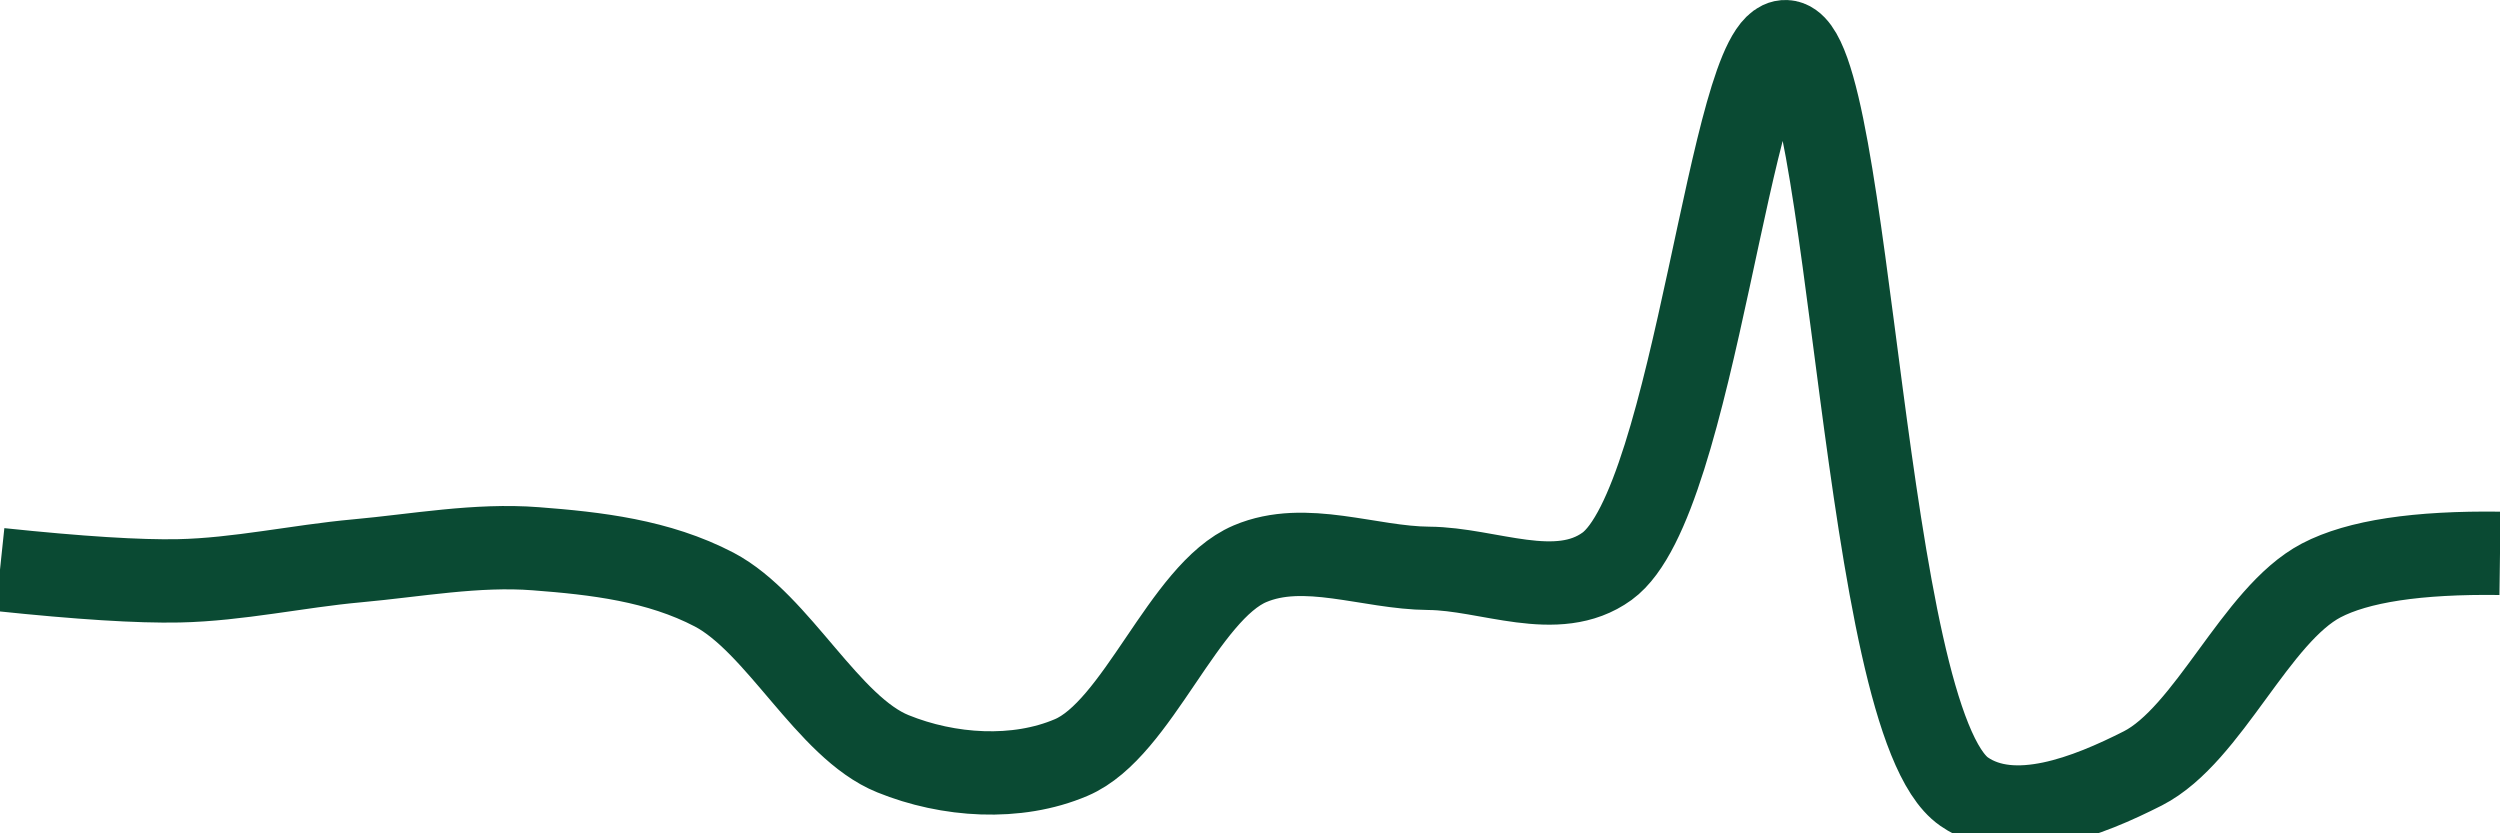 <svg class="main-svg" xmlns="http://www.w3.org/2000/svg" xmlns:xlink="http://www.w3.org/1999/xlink" width="60" height="20" style="" viewBox="0 0 60 20"><rect x="0" y="0" width="60" height="20" style="fill: rgb(0, 0, 0); fill-opacity: 0;"/><defs id="defs-a46a35"><g class="clips"><clipPath id="clipa46a35xyplot" class="plotclip"><rect width="60" height="20"/></clipPath><clipPath class="axesclip" id="clipa46a35x"><rect x="0" y="0" width="60" height="20"/></clipPath><clipPath class="axesclip" id="clipa46a35y"><rect x="0" y="0" width="60" height="20"/></clipPath><clipPath class="axesclip" id="clipa46a35xy"><rect x="0" y="0" width="60" height="20"/></clipPath></g><g class="gradients"/><g class="patterns"/></defs><g class="bglayer"><rect class="bg" x="0" y="0" width="60" height="20" style="fill: rgb(0, 0, 0); fill-opacity: 0; stroke-width: 0;"/></g><g class="layer-below"><g class="imagelayer"/><g class="shapelayer"/></g><g class="cartesianlayer"><g class="subplot xy"><g class="layer-subplot"><g class="shapelayer"/><g class="imagelayer"/></g><g class="minor-gridlayer"><g class="x"/><g class="y"/></g><g class="gridlayer"><g class="x"/><g class="y"/></g><g class="zerolinelayer"/><g class="layer-between"><g class="shapelayer"/><g class="imagelayer"/></g><path class="xlines-below"/><path class="ylines-below"/><g class="overlines-below"/><g class="xaxislayer-below"/><g class="yaxislayer-below"/><g class="overaxes-below"/><g class="overplot"><g class="xy" transform="" clip-path="url(#clipa46a35xyplot)"><g class="scatterlayer mlayer"><g class="trace scatter tracecc9a3e" style="stroke-miterlimit: 2; opacity: 1;"><g class="fills"/><g class="errorbars"/><g class="lines"><path class="js-line" d="M0,13.67Q2.86,13.97 4.29,13.94C5.72,13.91 7.14,13.59 8.57,13.46C10,13.33 11.44,13.06 12.86,13.17C14.3,13.28 15.8,13.45 17.14,14.15C18.68,14.96 19.87,17.46 21.43,18.09C22.76,18.63 24.4,18.74 25.71,18.18C27.31,17.5 28.4,14.21 30,13.53C31.32,12.97 32.86,13.63 34.29,13.64C35.72,13.65 37.37,14.46 38.57,13.59C40.69,12.05 41.53,0.94 42.86,1C44.43,1.07 44.68,17.3 47.14,19C48.33,19.82 50.11,19.11 51.43,18.44C53.01,17.63 54.13,14.76 55.71,13.93Q57.03,13.24 60,13.28" style="vector-effect: none; fill: none; stroke: rgb(10, 74, 51); stroke-opacity: 1; stroke-width: 2px; opacity: 1;"/></g><g class="points"/><g class="text"/></g></g></g></g><path class="xlines-above crisp" d="M0,0" style="fill: none;"/><path class="ylines-above crisp" d="M0,0" style="fill: none;"/><g class="overlines-above"/><g class="xaxislayer-above"/><g class="yaxislayer-above"/><g class="overaxes-above"/></g></g><g class="polarlayer"/><g class="smithlayer"/><g class="ternarylayer"/><g class="geolayer"/><g class="funnelarealayer"/><g class="pielayer"/><g class="iciclelayer"/><g class="treemaplayer"/><g class="sunburstlayer"/><g class="glimages"/><defs id="topdefs-a46a35"><g class="clips"/></defs><g class="layer-above"><g class="imagelayer"/><g class="shapelayer"/></g><g class="infolayer"><g class="g-gtitle"/></g></svg>